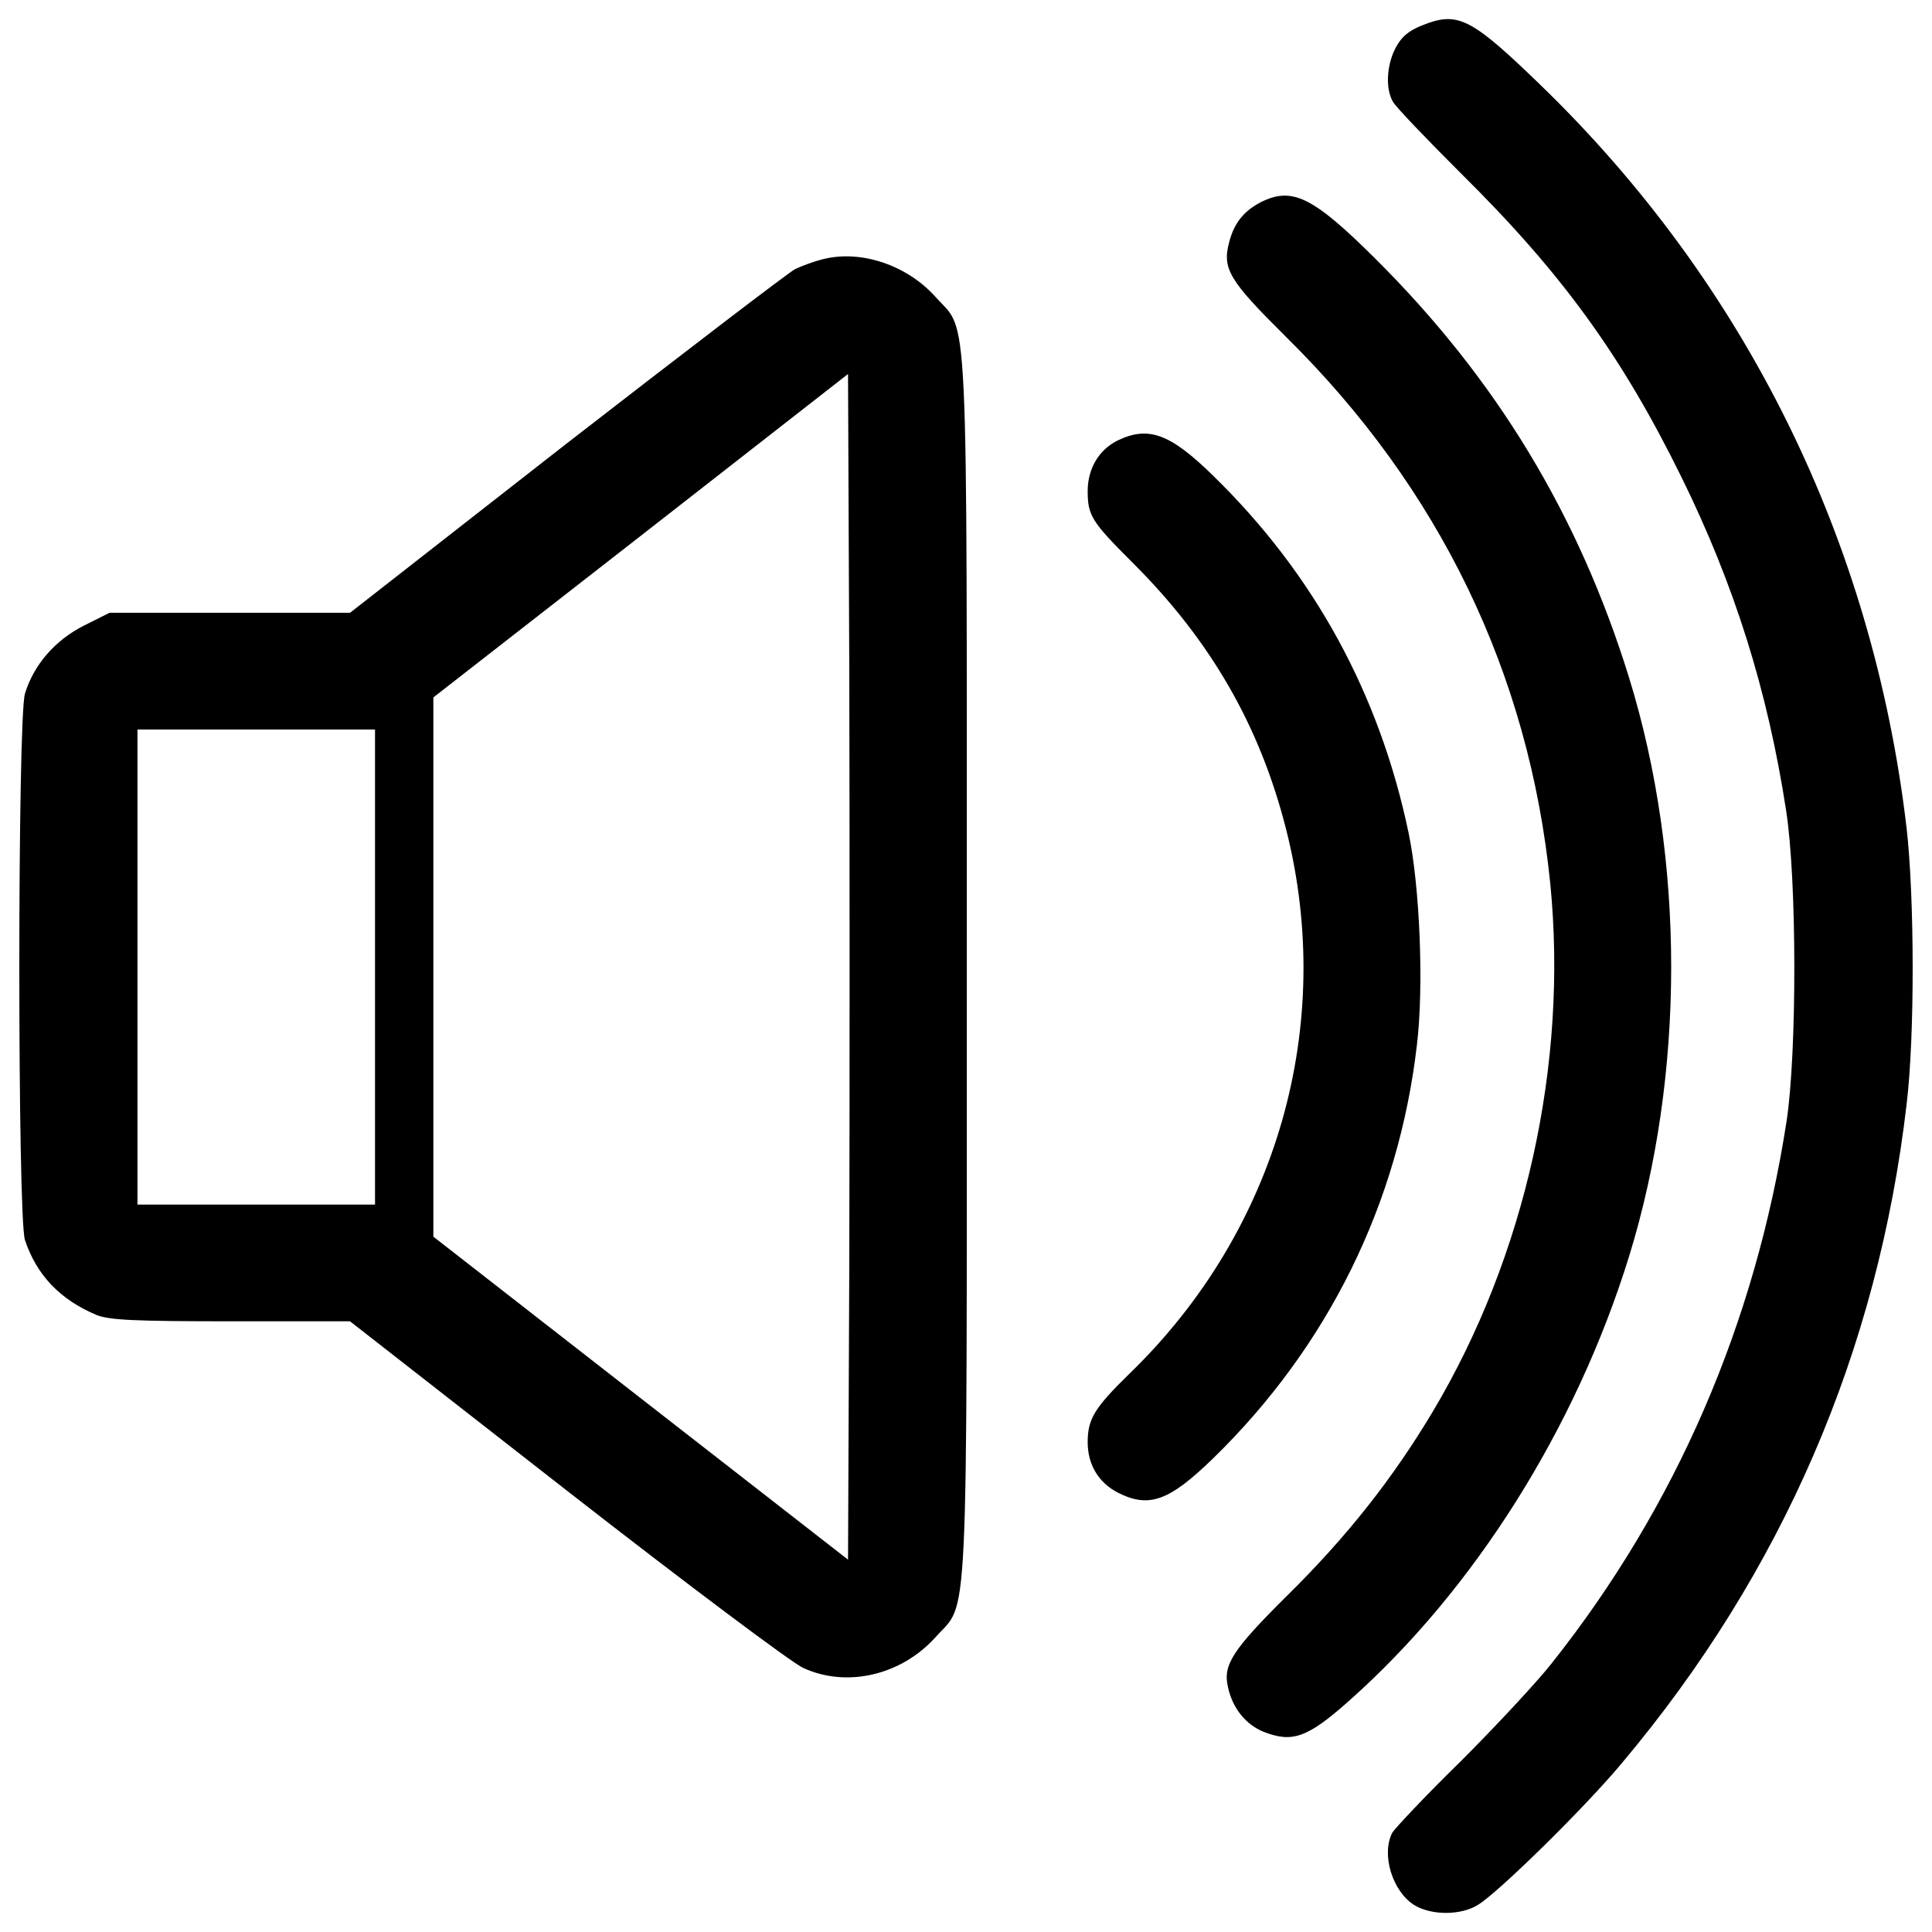 <?xml version="1.0" encoding="utf-8"?>
<!-- Svg Vector Icons : http://www.onlinewebfonts.com/icon -->
<!DOCTYPE svg PUBLIC "-//W3C//DTD SVG 1.1//EN" "http://www.w3.org/Graphics/SVG/1.1/DTD/svg11.dtd">
<svg version="1.1" xmlns="http://www.w3.org/2000/svg" xmlns:xlink="http://www.w3.org/1999/xlink" x="0px" y="0px" viewBox="0 0 1000 1000" enable-background="new 0 0 1000 1000" xml:space="preserve">
<g><g transform="translate(0,511) scale(0.1,-0.1)"><path d="M7392.1,4990.5c-103.5-36.7-144.5-71.2-181.2-155.3c-34.5-86.3-36.7-187.7-2.1-250.2c12.9-25.9,172.6-192,351.6-371c524.2-517.7,834.8-947,1143.3-1574.7c274-556.5,446.5-1106.6,541.4-1725.7c56.1-362.4,56.1-1251.1,2.2-1607.1c-161.8-1046.2-571.6-1993.1-1214.5-2804.2c-79.8-101.4-293.4-330-472.4-509.1c-181.2-176.9-338.7-345.1-353.8-368.9c-58.2-112.2,0-304.1,114.3-375.3c88.4-53.9,241.6-53.9,330,2.1c105.7,64.7,552.2,502.6,744.2,733.4c830.5,987.9,1324.5,2131.2,1473.3,3408.2c43.1,353.8,41,1074.2,0,1432.3C9693.7,2309.2,9035.8,3644.5,7968,4675.5C7629.4,5003.4,7551.7,5046.6,7392.1,4990.5z"/><path d="M6524.9,4062.9c-86.3-45.3-135.9-105.7-161.8-202.8c-38.8-142.4-2.1-200.6,295.5-496.1c791.7-780.9,1255.4-1738.6,1365.4-2825.8c92.8-934-127.3-1928.5-608.3-2735.2c-204.9-343-442.2-645-750.7-949.1c-289.1-286.9-336.5-362.4-308.5-478.9c23.7-107.9,92.7-192,183.3-228.6c148.8-58.2,226.5-32.4,442.2,159.6c647.1,573.8,1173.4,1408.6,1449.6,2299.5c291.2,942.7,291.2,2055.7,0,2998.4c-261,841.3-686,1544.5-1315.8,2170C6794.6,4093.1,6686.7,4144.9,6524.9,4062.9z"/><path d="M4264.3,3769.6c-45.3-10.8-112.2-34.5-151-53.9c-38.8-21.6-571.6-429.3-1186.4-906l-1115.2-871.5h-621.2H567l-133.7-66.9c-148.8-75.5-258.9-202.8-304.2-351.6c-38.8-131.6-38.8-2709.3,0-2828c60.4-181.2,181.2-308.5,371-388.3c66.9-25.9,189.8-32.4,696.7-32.4h614.8l1121.7-875.8c616.9-481.1,1169.2-895.2,1225.2-918.9c226.5-103.5,506.9-36.7,683.8,159.6c172.6,194.1,161.8-58.2,161.8,3468.6c0,3526.9,10.8,3274.5-161.8,3468.6C4695.7,3737.2,4458.4,3817,4264.3,3769.6z M4395.9-1429.1l-6.5-1533.7L3317.3-2128l-1074.2,837V104.6v1395.6l1074.2,837l1072.1,837l6.5-1535.8C4398,794.9,4398-585.6,4395.9-1429.1z M1941.1,104.6v-1229.6h-614.8H711.5V104.6v1229.5h614.8h614.8V104.6z"/><path d="M5782.9,2829.1c-94.9-47.5-153.1-144.5-153.1-261c0-127.3,21.6-159.6,230.8-368.9c405.5-403.4,660.1-845.6,796-1380.5c258.8-1018.2-47.4-2079.5-808.9-2817.2c-181.2-176.9-217.9-235.1-217.9-355.9c0-116.5,56.1-209.2,155.3-261c161.8-82,265.3-45.3,494,176.9c595.4,580.2,959.9,1320.1,1054.8,2139.8c36.7,304.2,15.1,819.7-43.1,1098c-151,720.5-489.7,1339.6-1011.7,1848.6C6054.7,2867.9,5942.5,2906.7,5782.9,2829.1z"/></g></g>
</svg>
